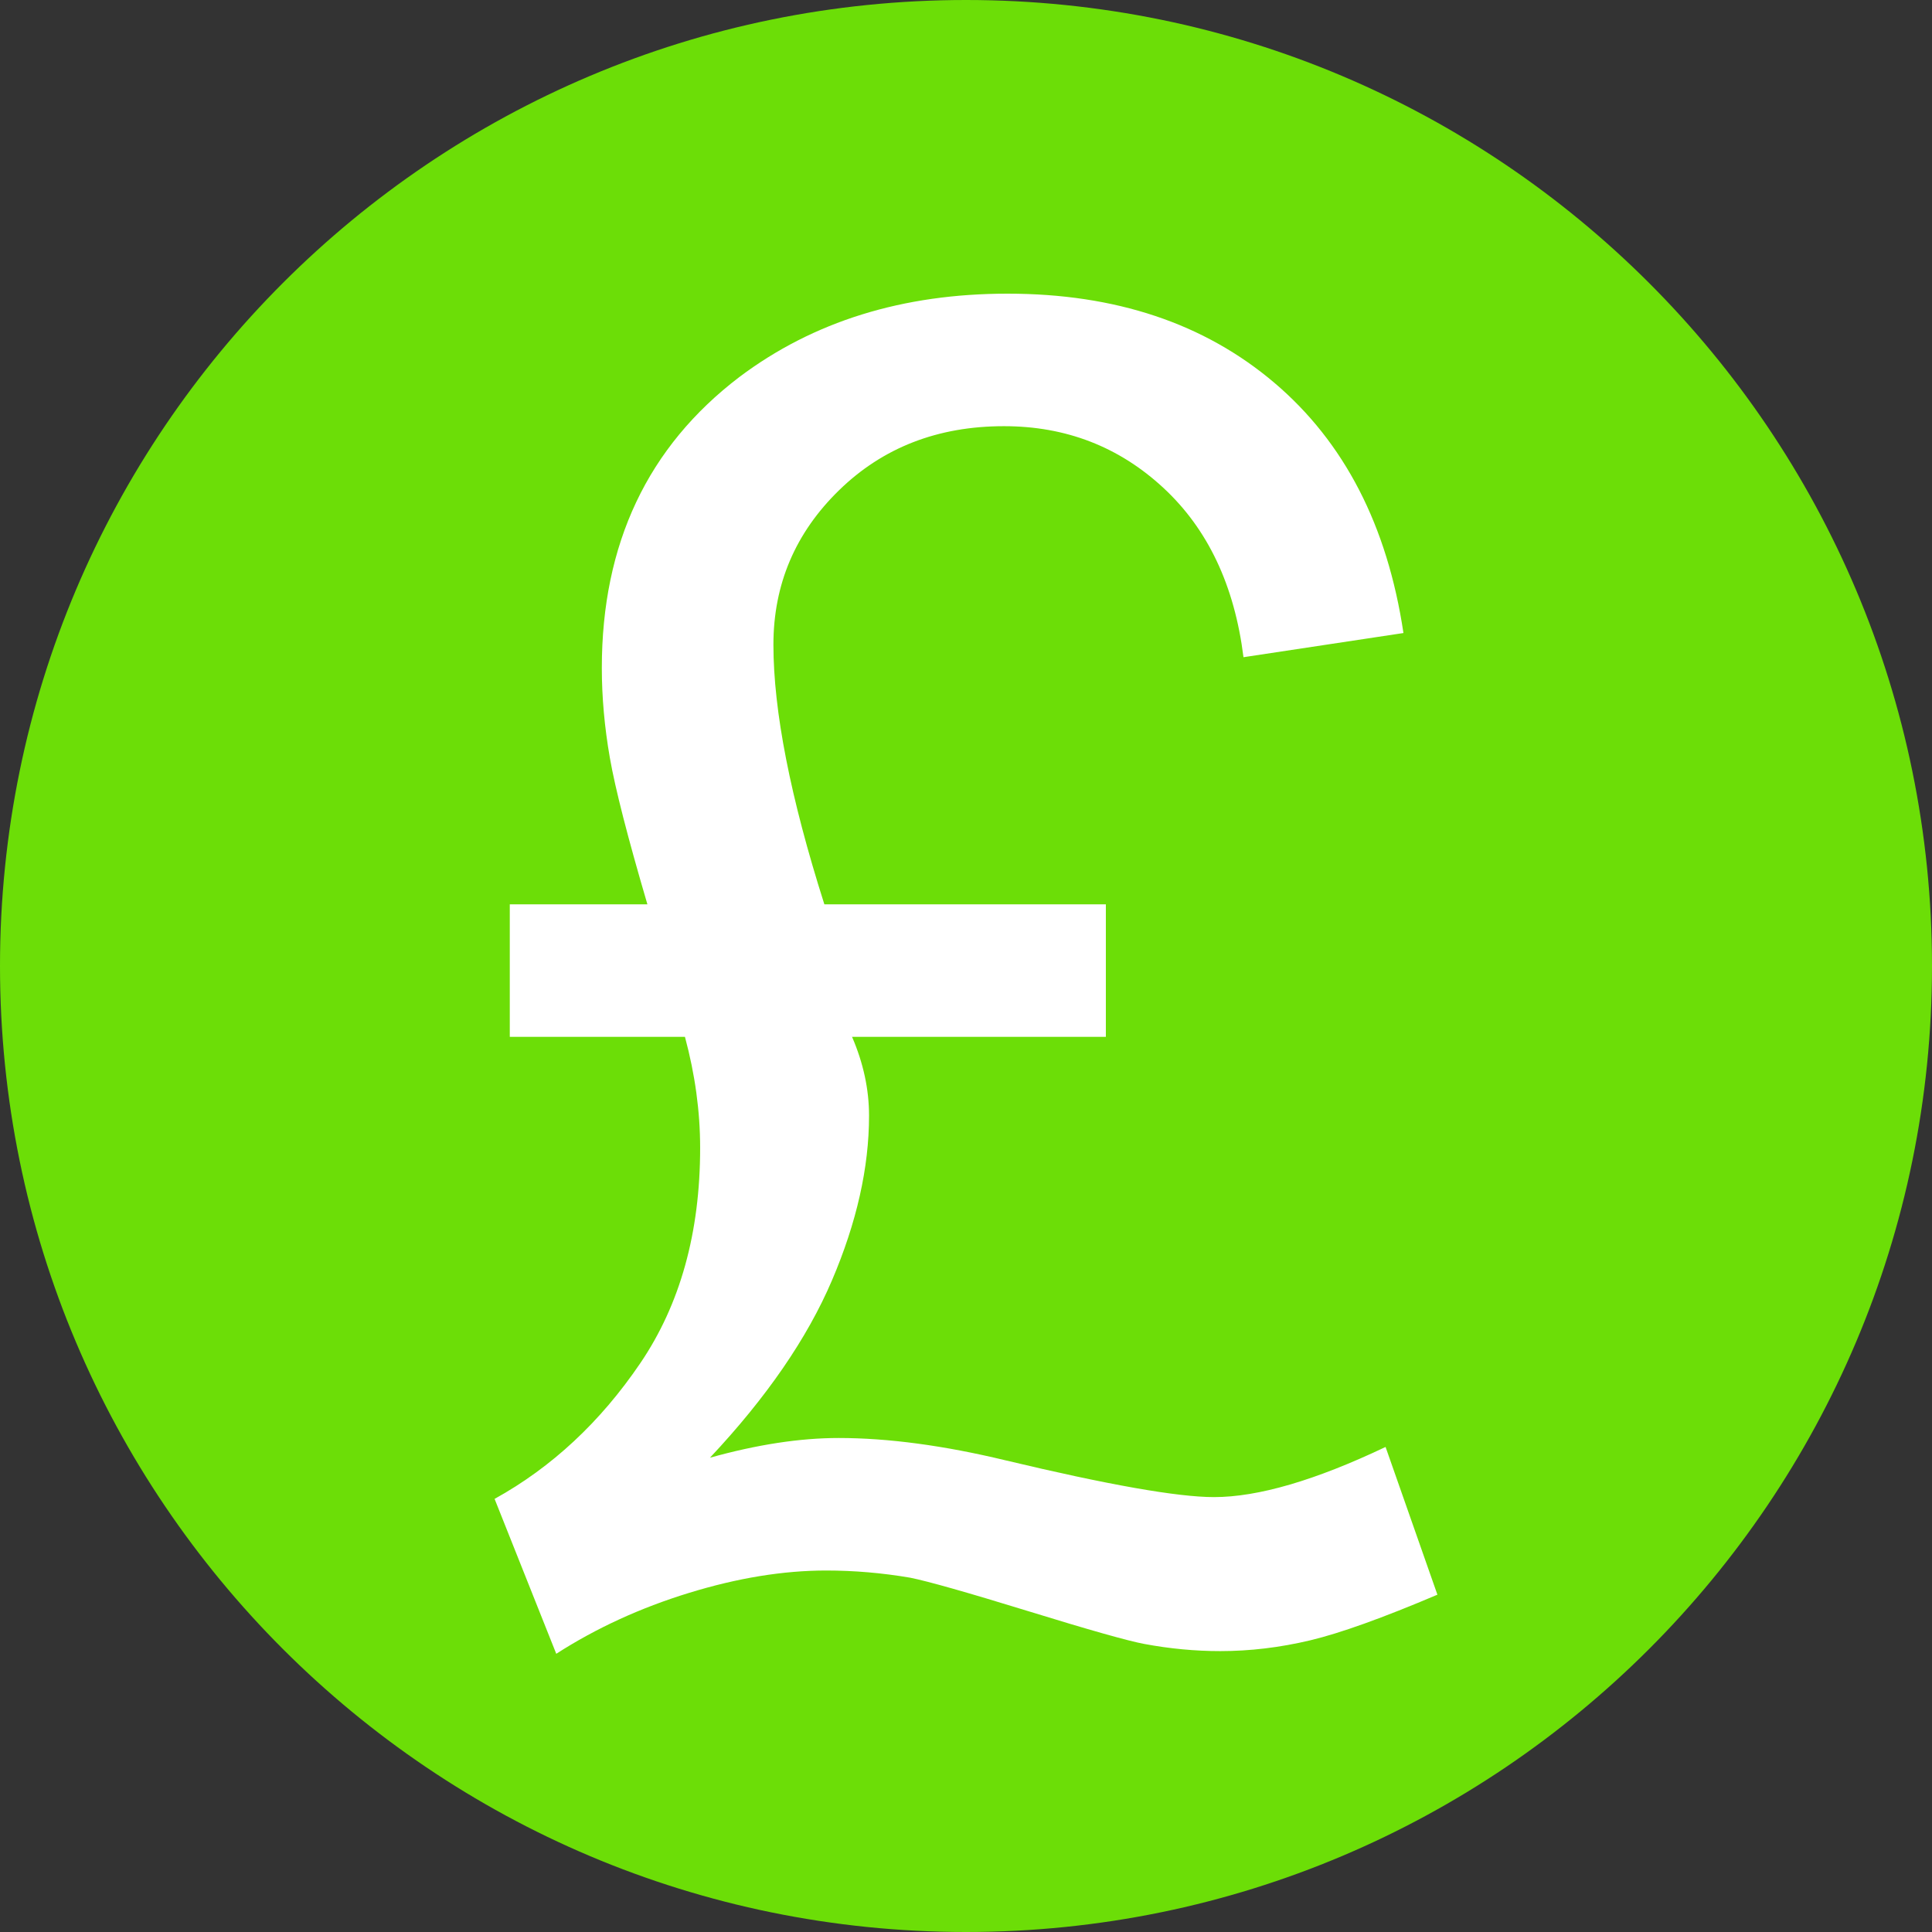 <?xml version="1.0" encoding="UTF-8"?>
<svg width="125px" height="125px" viewBox="0 0 125 125" version="1.1" xmlns="http://www.w3.org/2000/svg" xmlns:xlink="http://www.w3.org/1999/xlink">
    <rect x="0" y="0" width="125" height="125" fill="#333333" stroke="none"/>
    <!-- Generator: Sketch 56.3 (81716) - https://sketch.com -->
    <title>gbp</title>
    <desc>Created with Sketch.</desc>
    <g id="gbp" stroke="none" stroke-width="1" fill="none" fill-rule="evenodd">
        <path d="M0,62.5 C0,27.981 27.981,0 62.5,0 C97.019,0 125,27.986 125,62.5 C125,97.014 97.017,125 62.5,125 C27.983,125 0,97.019 0,62.5 Z" id="Path" fill="#6CDE07" fill-rule="nonzero"></path>
        <path d="M53.336,58.51 L71.549,58.51 L71.549,67.084 L55.128,67.084 C55.86,68.784 56.227,70.483 56.227,72.182 C56.227,75.542 55.427,79.096 53.827,82.842 C52.227,86.588 49.597,90.412 45.935,94.313 C48.98,93.463 51.755,93.038 54.261,93.038 C57.46,93.038 61.064,93.521 65.073,94.487 C71.703,96.07 76.194,96.862 78.545,96.862 C81.397,96.862 85.098,95.78 89.646,93.618 L93,103.176 C89.454,104.683 86.707,105.668 84.761,106.131 C82.814,106.594 80.877,106.826 78.95,106.826 C77.331,106.826 75.693,106.672 74.035,106.363 C72.994,106.17 70.498,105.465 66.547,104.248 C62.596,103.032 60.043,102.307 58.886,102.076 C57.075,101.767 55.263,101.612 53.451,101.612 C50.676,101.612 47.717,102.095 44.576,103.061 C41.434,104.026 38.572,105.339 35.99,107 L32,96.978 C35.7,94.931 38.842,92.005 41.425,88.201 C44.007,84.397 45.299,79.752 45.299,74.268 C45.299,71.912 44.971,69.517 44.316,67.084 L32.983,67.084 L32.983,58.51 L41.887,58.51 C40.615,54.185 39.806,51.027 39.459,49.038 C39.112,47.049 38.938,45.108 38.938,43.216 C38.938,35.183 41.906,28.907 47.843,24.388 C52.622,20.796 58.404,19 65.189,19 C72.166,19 77.919,20.921 82.448,24.764 C86.977,28.607 89.762,34.005 90.803,40.957 L80.453,42.521 C79.875,37.886 78.15,34.236 75.278,31.571 C72.406,28.907 68.966,27.574 64.957,27.574 C60.679,27.574 57.123,28.955 54.29,31.716 C51.456,34.478 50.04,37.809 50.04,41.71 C50.04,45.997 51.138,51.597 53.336,58.51 Z" id="£" fill="#FFFFFF" fill-rule="nonzero"></path>
    </g>
</svg>
